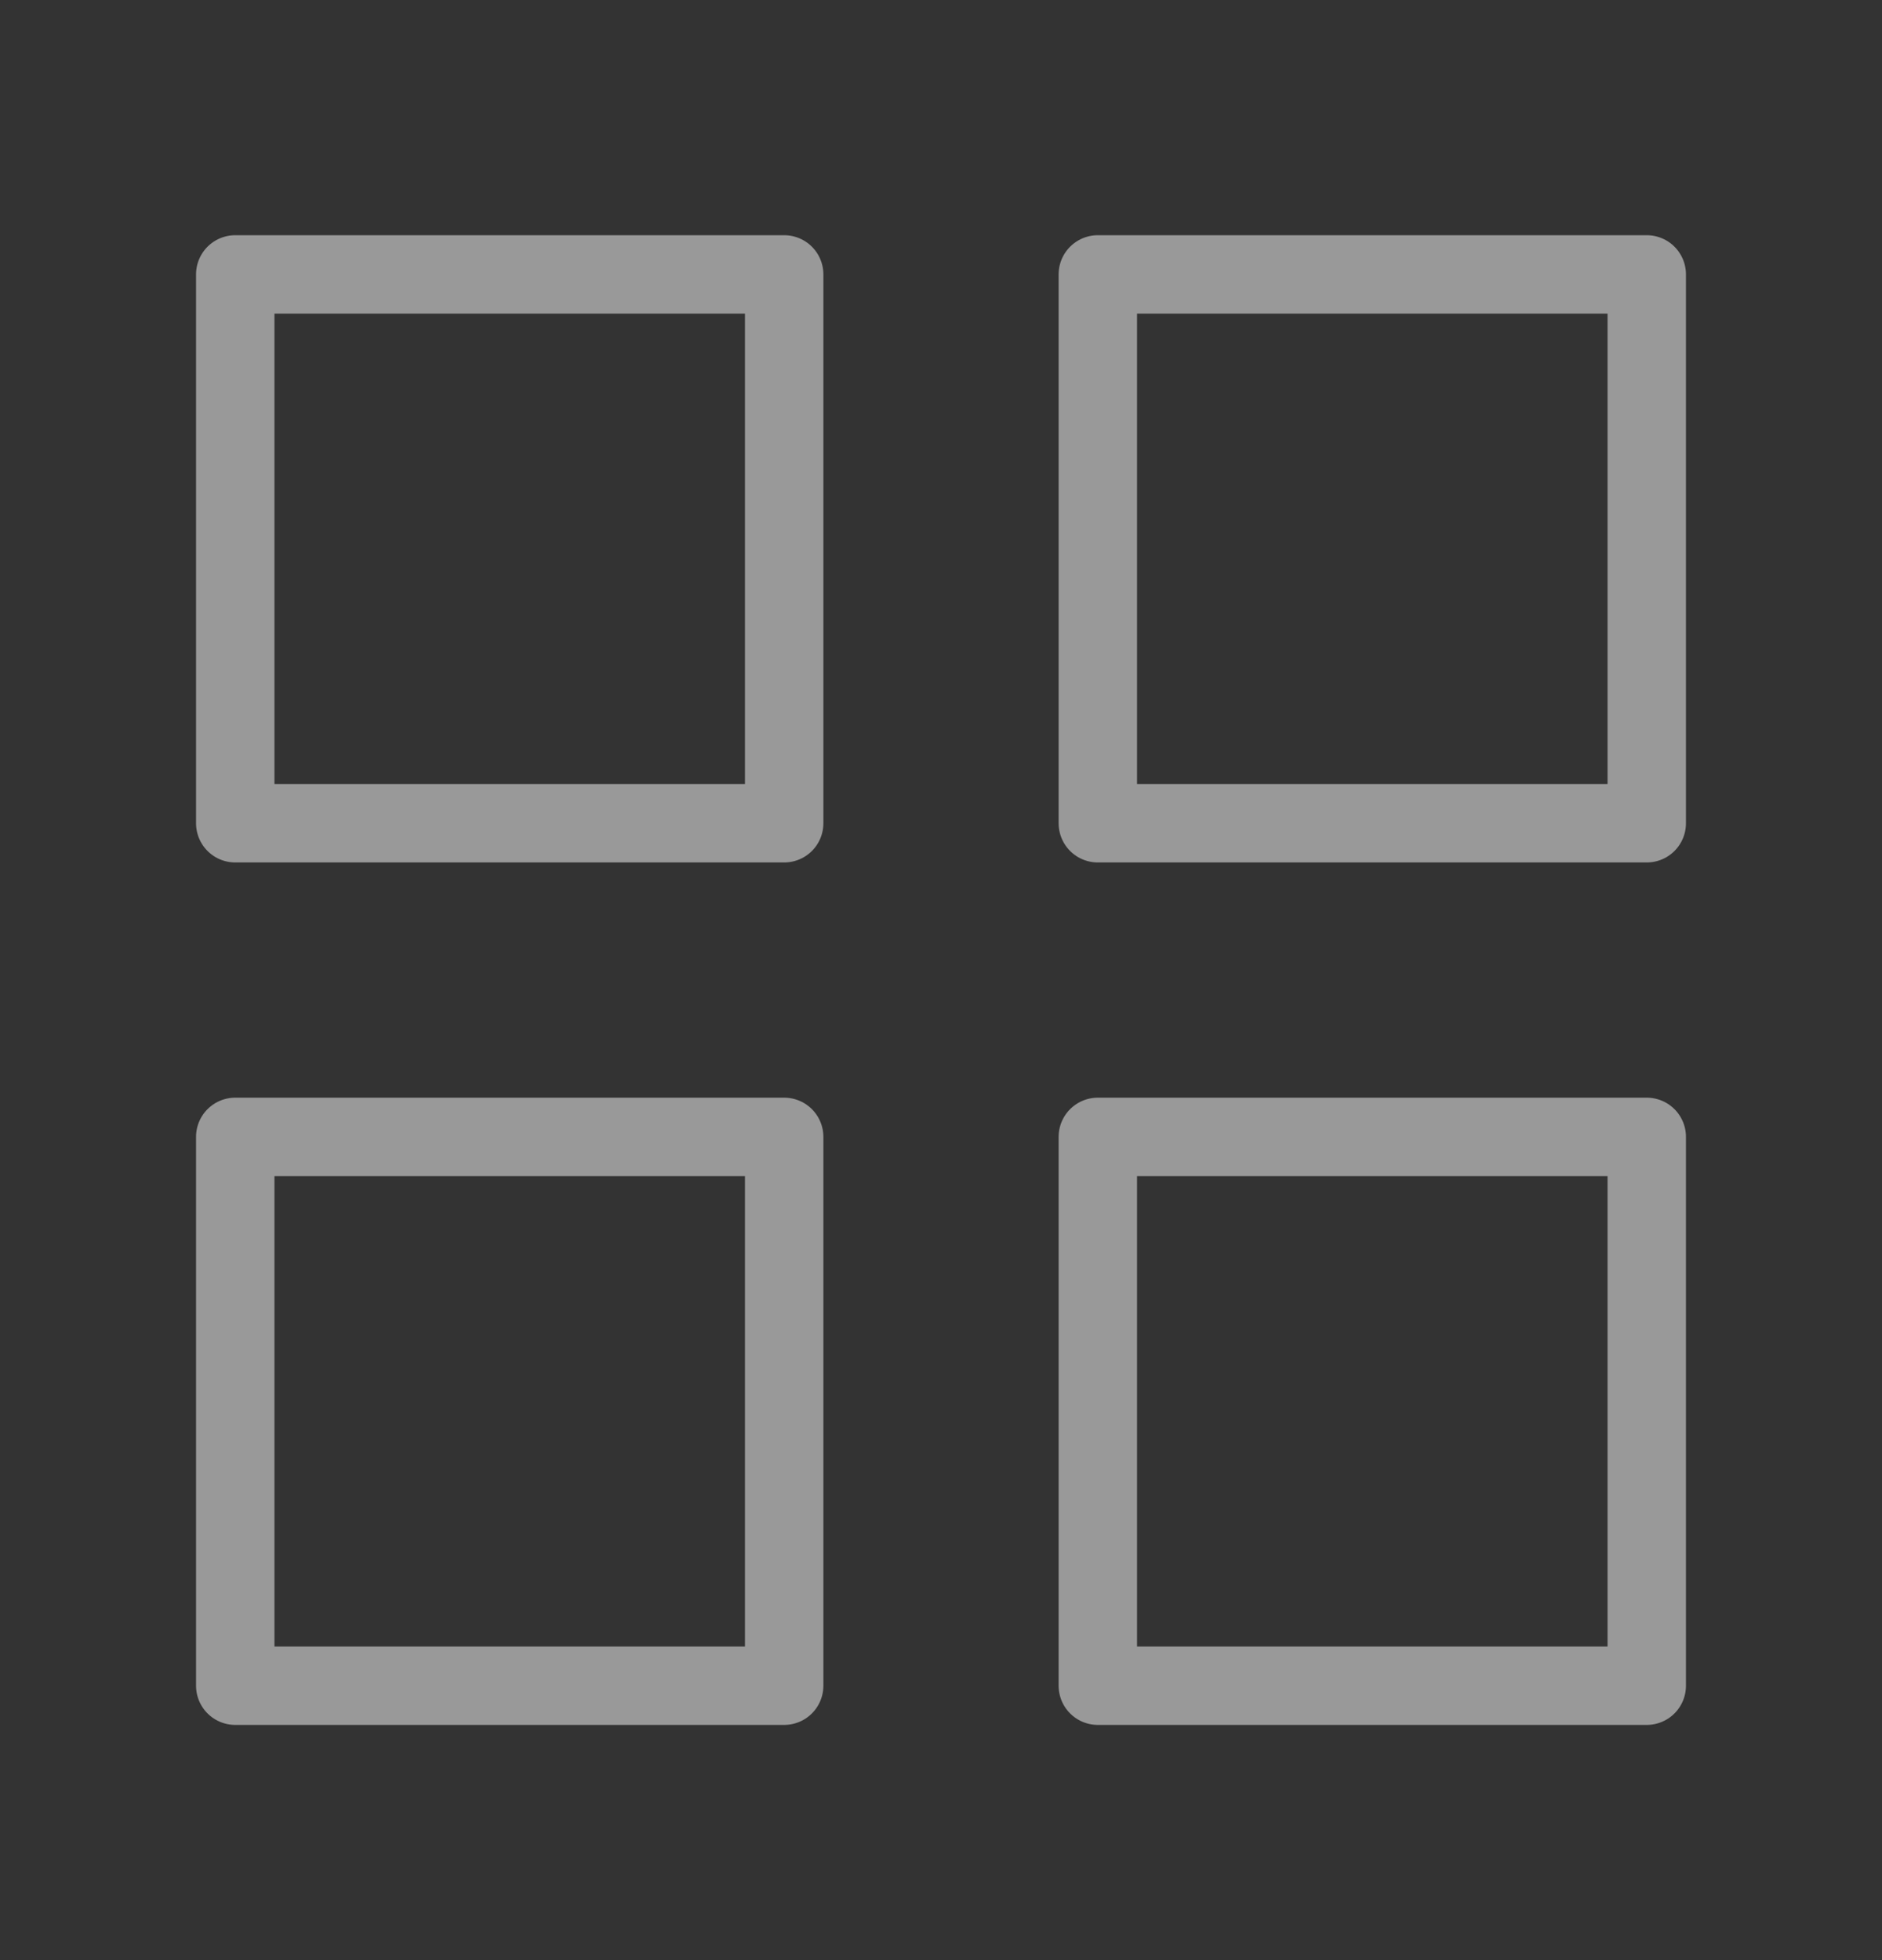 <svg width="24" height="25" viewBox="0 0 24 25" fill="none" xmlns="http://www.w3.org/2000/svg">
<rect x="0" y="0" width="24" height="25" fill="#333333" stroke="none"/>
<path d="M10 3.5H3V10.5H10V3.5Z" stroke="white" stroke-opacity="0.5" stroke-linecap="round" stroke-linejoin="round"/>
<path d="M21 3.5H14V10.5H21V3.5Z" stroke="white" stroke-opacity="0.5" stroke-linecap="round" stroke-linejoin="round"/>
<path d="M21 14.5H14V21.5H21V14.5Z" stroke="white" stroke-opacity="0.5" stroke-linecap="round" stroke-linejoin="round"/>
<path d="M10 14.5H3V21.5H10V14.5Z" stroke="white" stroke-opacity="0.5" stroke-linecap="round" stroke-linejoin="round"/>
</svg>
